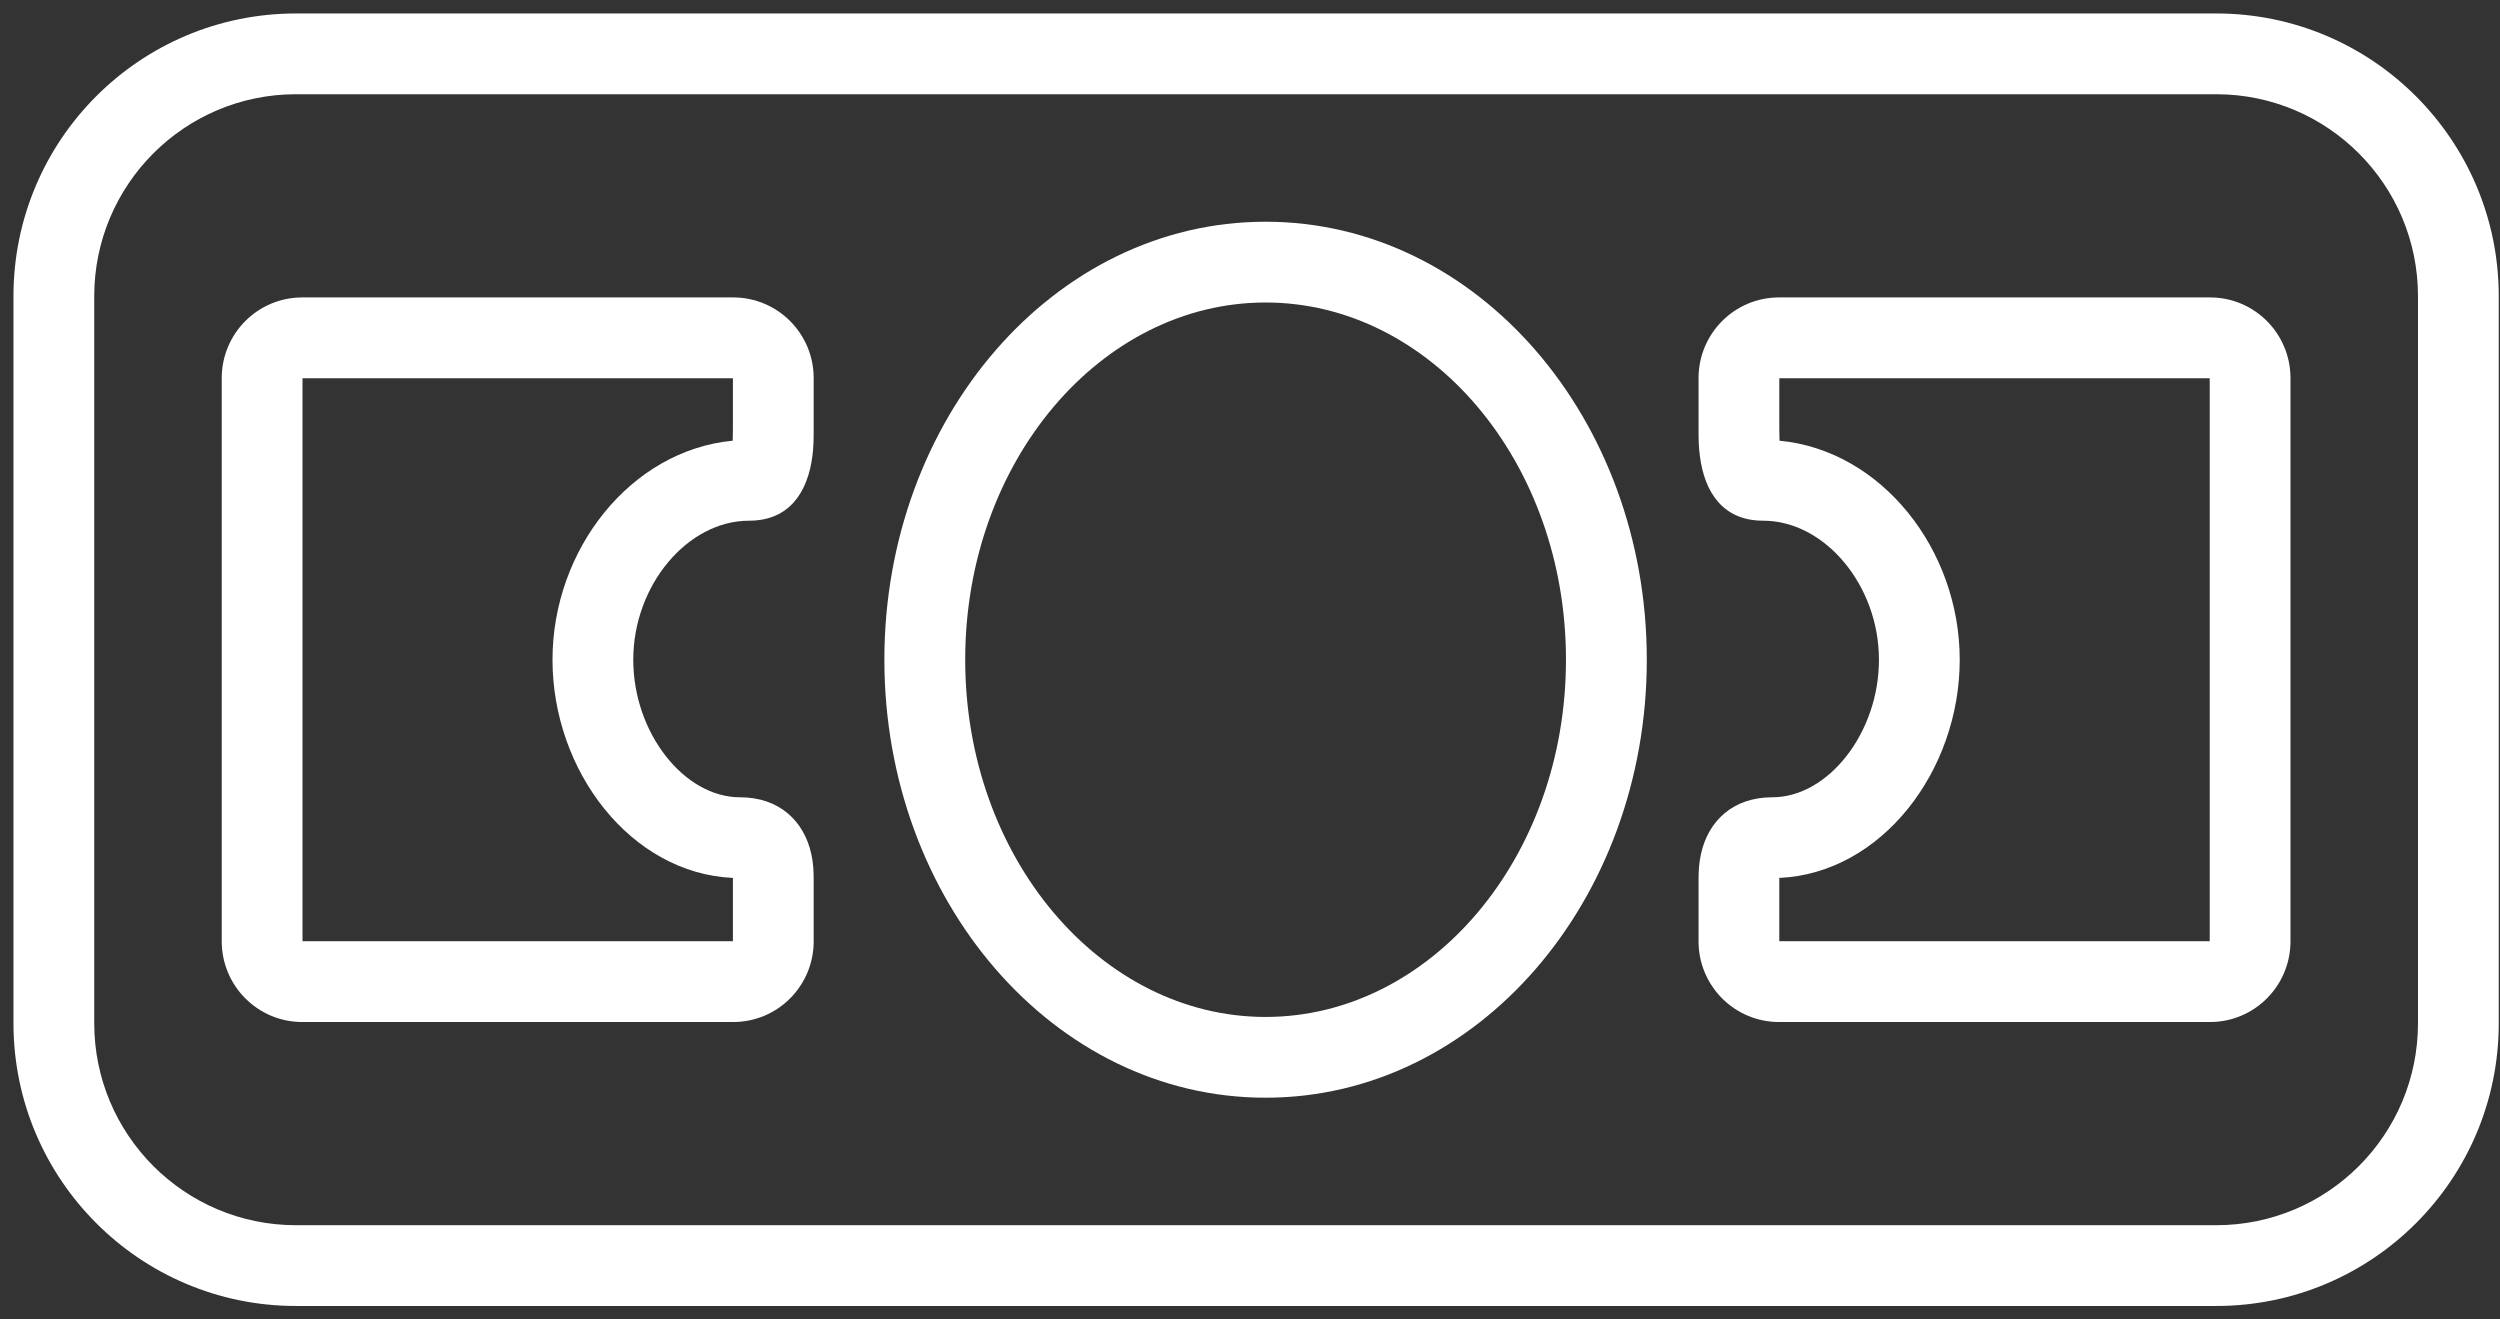 <?xml version="1.0" encoding="UTF-8" standalone="no"?>
<svg width="36px" height="19px" viewBox="0 0 36 19" version="1.1" xmlns="http://www.w3.org/2000/svg" xmlns:xlink="http://www.w3.org/1999/xlink">
    <rect x="0" y="0" width="36" height="19" fill="#333333" stroke="none"/>
    <!-- Generator: Sketch 41.2 (35397) - http://www.bohemiancoding.com/sketch -->
    <title>icon-money</title>
    <desc>Created with Sketch.</desc>
    <defs></defs>
    <g id="Page-1" stroke="none" stroke-width="1" fill="none" fill-rule="evenodd">
        <g id="Udviser-Home" transform="translate(-1165, -247)" fill="#FFFFFF">
            <g id="icon-money" transform="translate(1165, 247)">
                <path d="M1.357,4.265 C1.357,2.659 2.658,1.357 4.262,1.357 L31.914,1.357 C33.518,1.357 34.819,2.66 34.819,4.265 L34.819,14.735 C34.819,16.341 33.519,17.643 31.914,17.643 L4.262,17.643 C2.658,17.643 1.357,16.34 1.357,14.735 L1.357,4.265 Z M0.194,4.265 L0.194,14.735 C0.194,16.982 2.016,18.806 4.262,18.806 L31.914,18.806 C34.161,18.806 35.982,16.984 35.982,14.735 L35.982,4.265 C35.982,2.018 34.161,0.194 31.914,0.194 L4.262,0.194 C2.015,0.194 0.194,2.016 0.194,4.265 Z" id="Rectangle-14"></path>
                <path d="M11.717,6.187 L11.717,5.445 C11.717,4.804 11.199,4.283 10.558,4.283 L4.352,4.283 C3.711,4.283 3.193,4.804 3.193,5.445 L3.193,13.555 C3.193,14.196 3.712,14.717 4.352,14.717 L10.558,14.717 C11.2,14.717 11.717,14.196 11.717,13.555 L11.717,12.69 C11.717,12.532 11.712,12.433 11.683,12.299 C11.579,11.822 11.221,11.481 10.657,11.481 C9.849,11.481 9.119,10.551 9.119,9.5 C9.119,8.429 9.899,7.498 10.787,7.498 C11.367,7.498 11.632,7.088 11.699,6.564 C11.714,6.442 11.717,6.348 11.717,6.187 Z M7.956,9.5 C7.956,11.103 9.083,12.576 10.554,12.642 C10.554,12.656 10.554,12.672 10.554,12.69 L10.554,13.553 L4.356,13.553 L4.356,5.447 L10.554,5.447 L10.554,6.187 C10.554,6.256 10.553,6.305 10.551,6.346 C9.084,6.485 7.956,7.911 7.956,9.5 Z" id="Combined-Shape"></path>
                <path d="M25.622,5.447 L31.82,5.447 L31.82,13.553 L25.622,13.553 L25.622,12.69 C25.622,12.672 25.622,12.656 25.622,12.642 C27.093,12.576 28.22,11.103 28.22,9.5 C28.22,7.911 27.093,6.485 25.625,6.346 C25.623,6.305 25.622,6.256 25.622,6.187 L25.622,5.447 Z M24.459,6.187 C24.459,6.348 24.462,6.442 24.478,6.564 C24.544,7.088 24.81,7.498 25.389,7.498 C26.278,7.498 27.057,8.429 27.057,9.5 C27.057,10.551 26.328,11.481 25.52,11.481 C24.955,11.481 24.597,11.822 24.494,12.299 C24.465,12.433 24.459,12.532 24.459,12.69 L24.459,13.555 C24.459,14.196 24.977,14.717 25.618,14.717 L31.824,14.717 C32.465,14.717 32.983,14.196 32.983,13.555 L32.983,5.445 C32.983,4.804 32.466,4.283 31.824,4.283 L25.618,4.283 C24.977,4.283 24.459,4.804 24.459,5.445 L24.459,6.187 Z" id="Combined-Shape-Copy-17"></path>
                <path d="M18.224,15.807 C21.278,15.807 23.714,12.965 23.714,9.5 C23.714,6.035 21.278,3.193 18.224,3.193 C15.171,3.193 12.735,6.035 12.735,9.5 C12.735,12.965 15.171,15.807 18.224,15.807 Z M18.224,14.644 C15.857,14.644 13.899,12.359 13.899,9.5 C13.899,6.641 15.857,4.356 18.224,4.356 C20.592,4.356 22.55,6.641 22.55,9.5 C22.55,12.359 20.592,14.644 18.224,14.644 Z" id="Oval-5"></path>
            </g>
        </g>
    </g>
</svg>